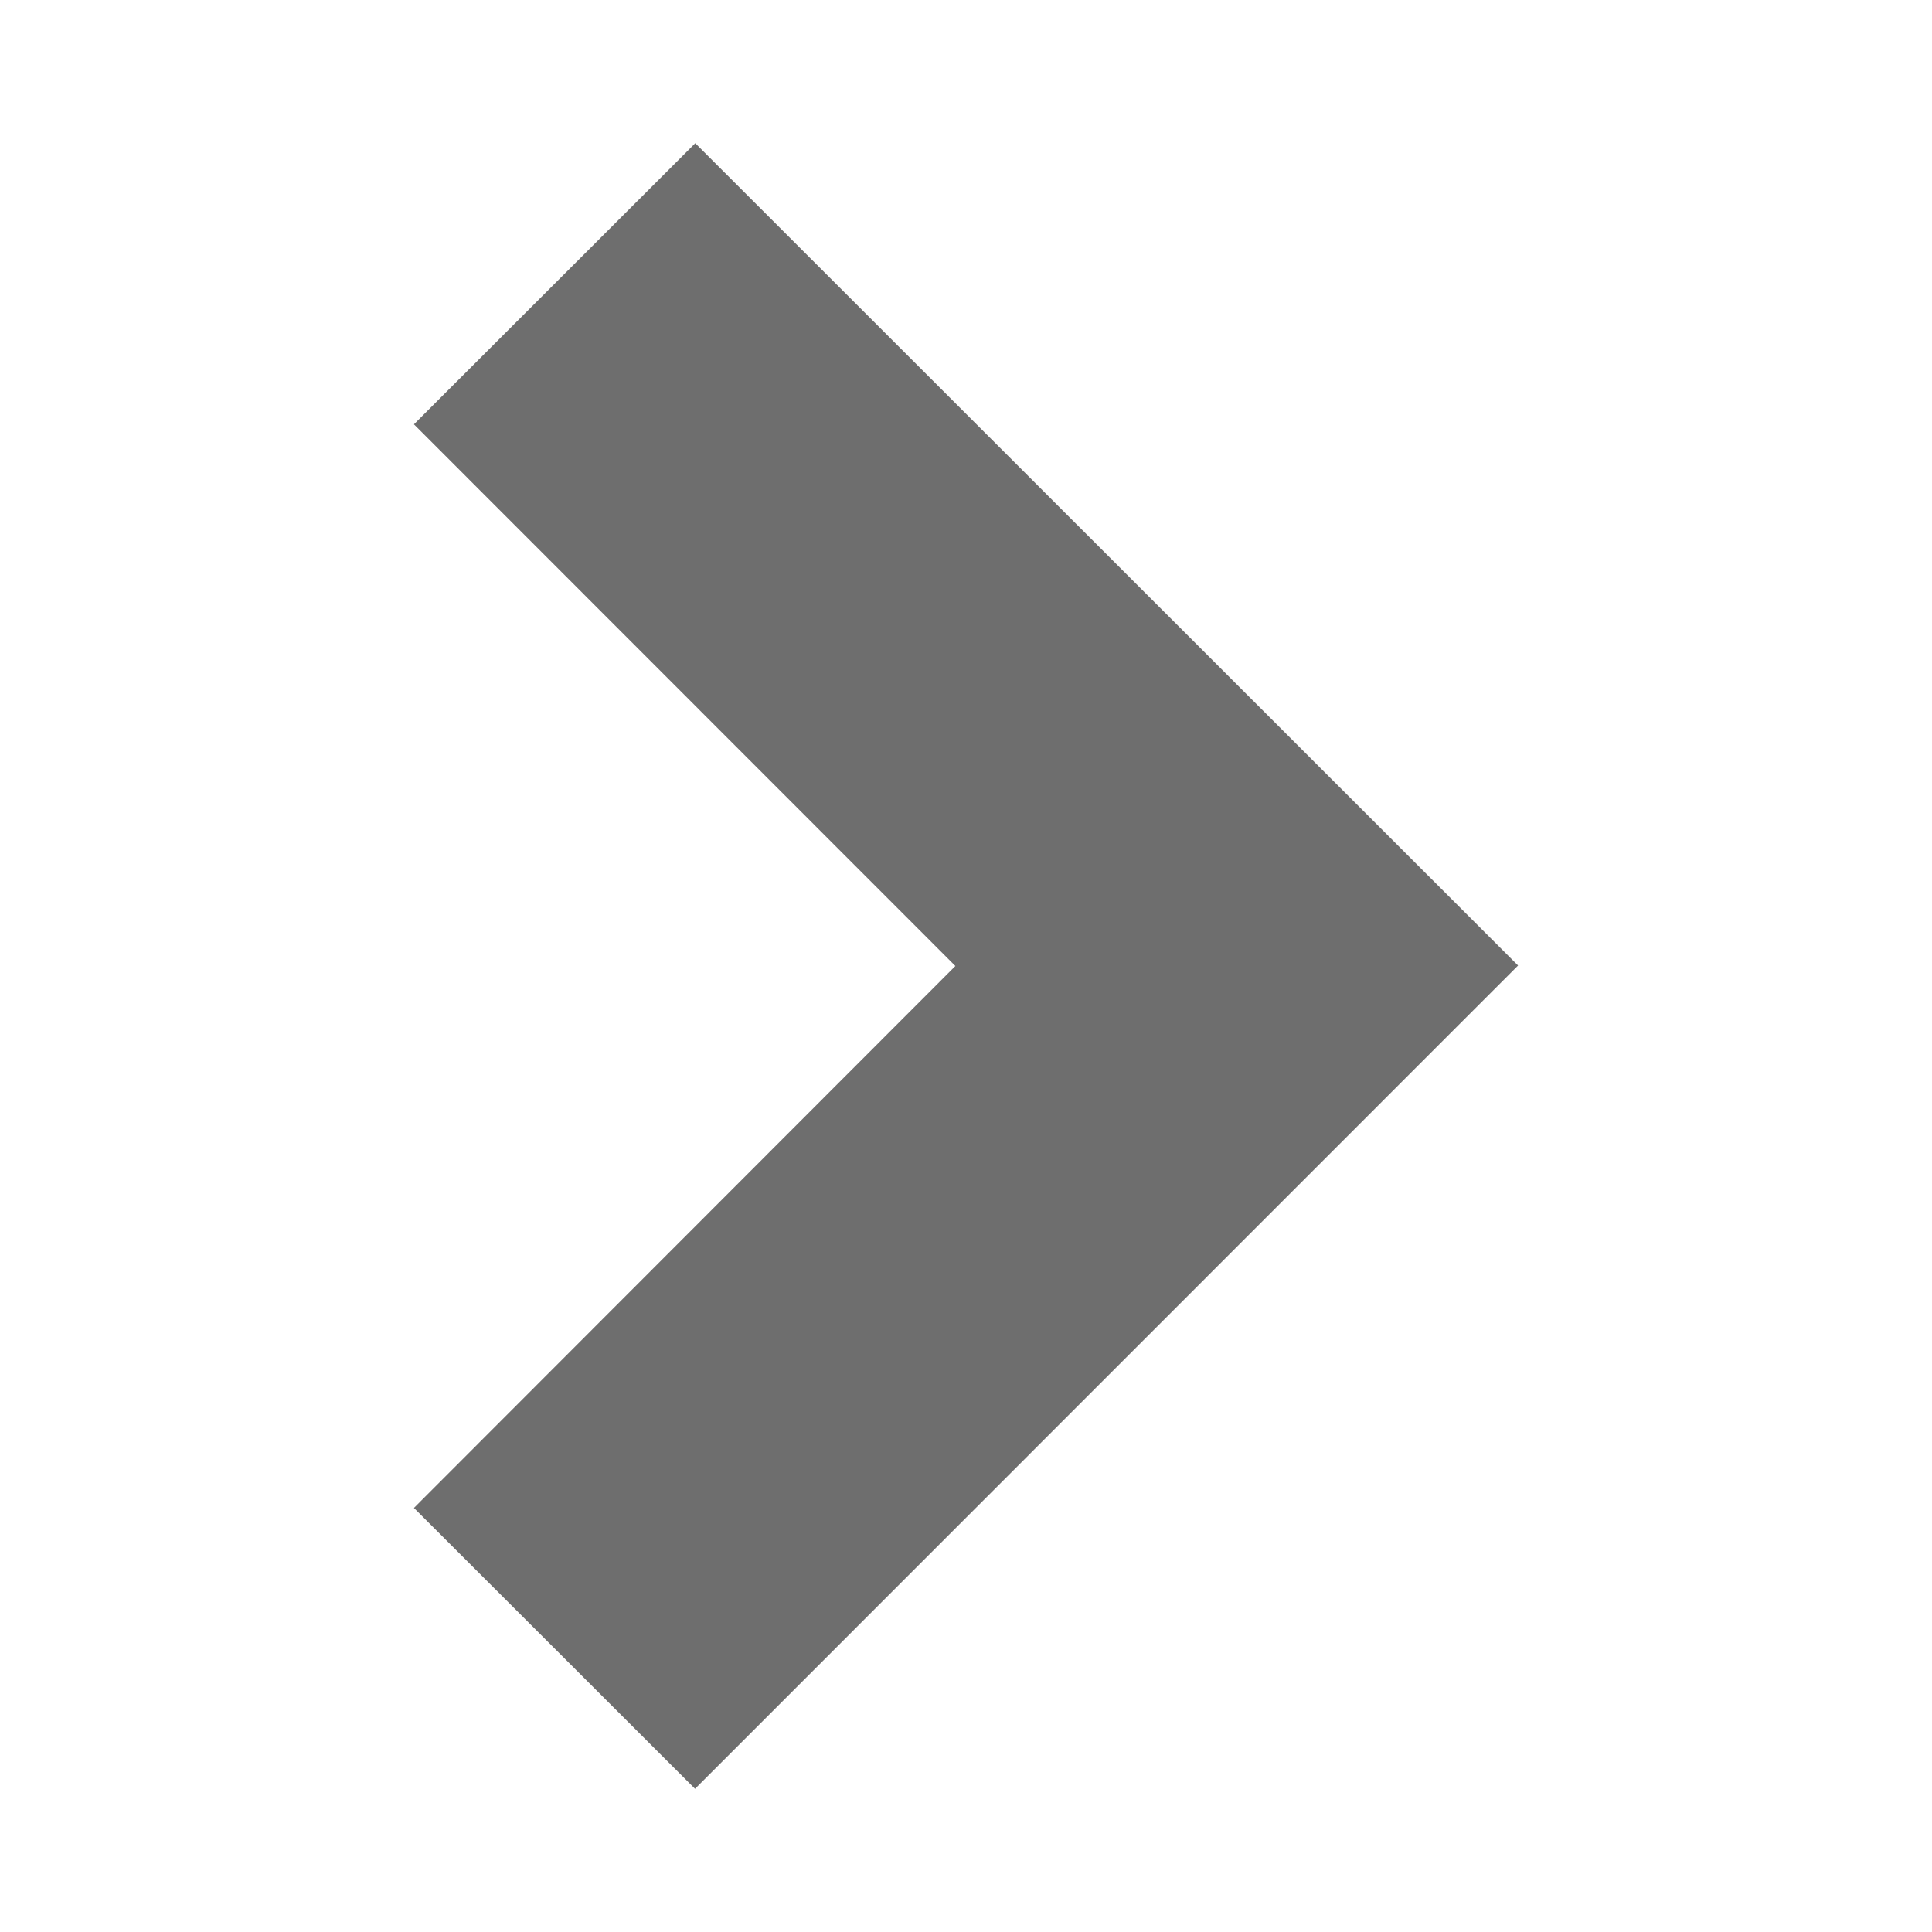<svg width="16" height="16" xmlns="http://www.w3.org/2000/svg" shape-rendering="geometricPrecision" fill="#6e6e6e"><path d="M7.912 8l-4.484 4.488 2.328 2.326 6.816-6.818-6.814-6.81-2.33 2.328z"/></svg>